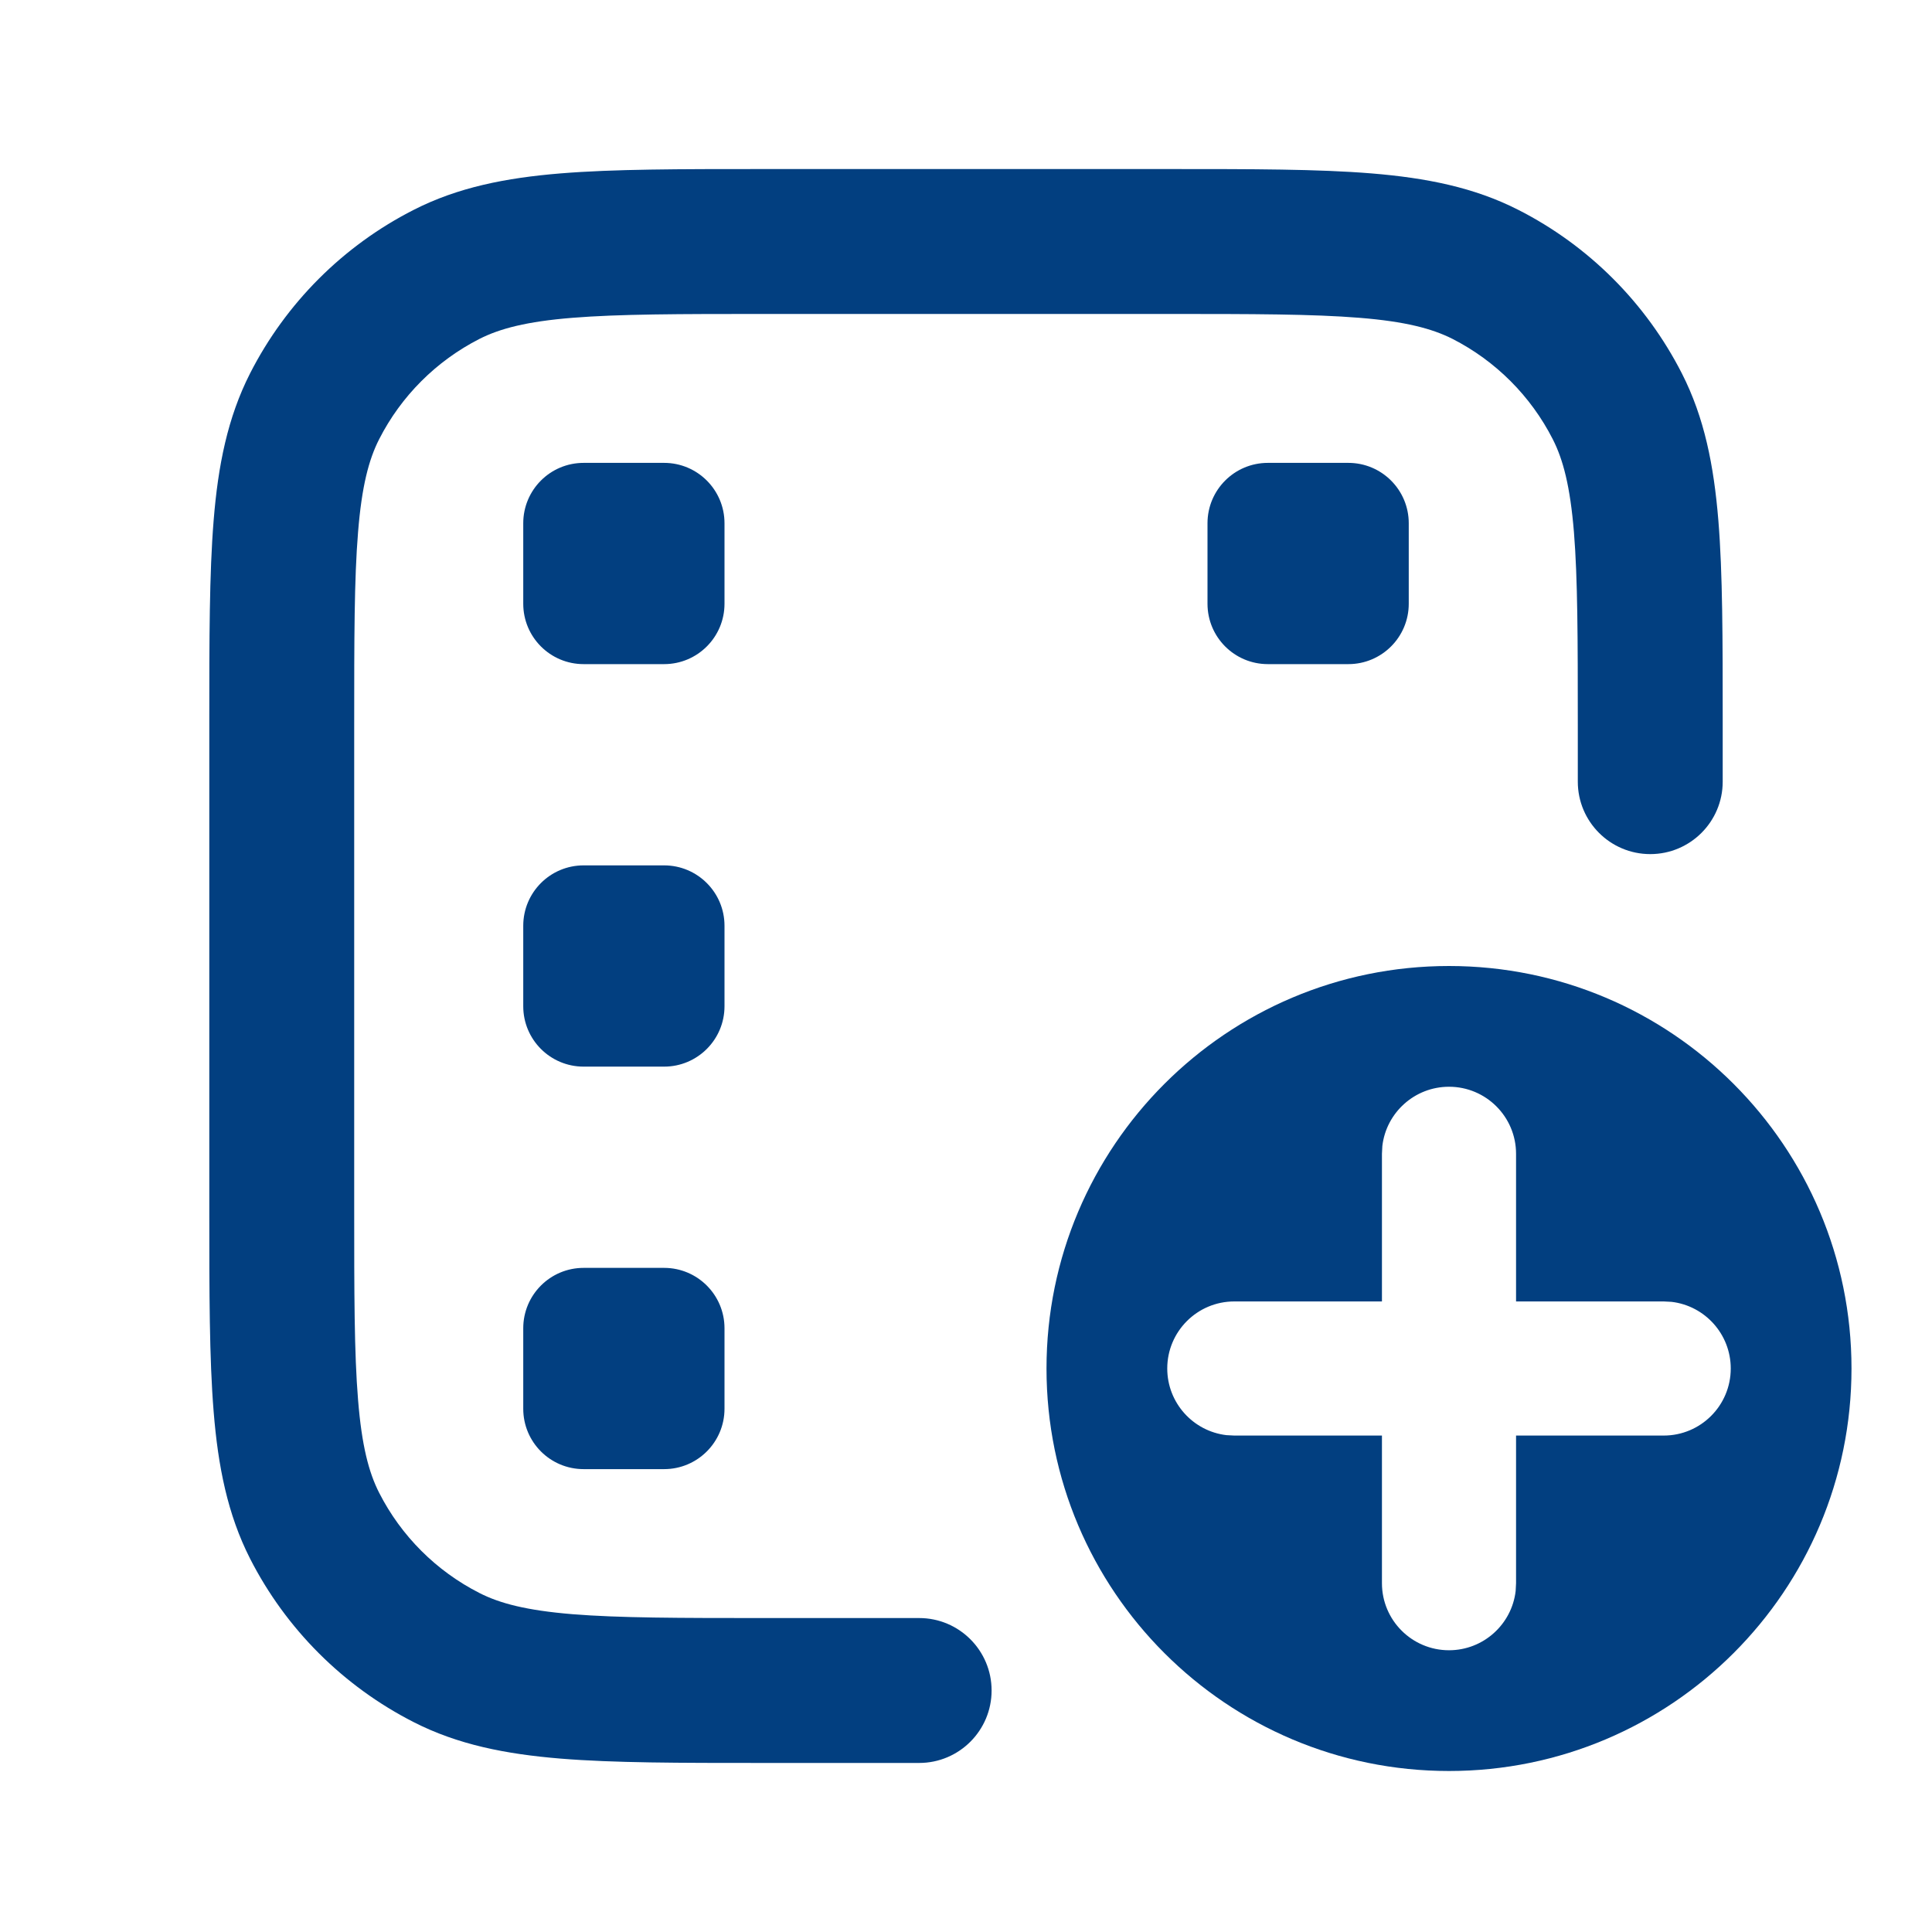 <svg width="24" height="24" viewBox="0 0 24 24" fill="none" xmlns="http://www.w3.org/2000/svg">
<path fill-rule="evenodd" clipRule="evenodd" d="M23 17C23 14.239 20.761 12 18 12C15.239 12 13 14.239 13 17C13 19.761 15.239 22 18 22C20.761 22 23 19.761 23 17ZM17.172 14.236C17.22 13.822 17.573 13.5 18 13.5C18.46 13.5 18.833 13.873 18.833 14.333V16.167H20.667L20.764 16.172C21.178 16.22 21.5 16.573 21.5 17C21.5 17.46 21.127 17.833 20.667 17.833H18.833V19.667L18.828 19.764C18.78 20.178 18.427 20.5 18 20.5C17.54 20.5 17.167 20.127 17.167 19.667V17.833H15.333L15.236 17.828C14.822 17.78 14.5 17.427 14.5 17C14.5 16.54 14.873 16.167 15.333 16.167H17.167V14.333L17.172 14.236Z" fill="#023F80"/>
<path d="M14.538 2.1H9.461C8.444 2.1 7.625 2.1 6.963 2.154C6.282 2.21 5.688 2.327 5.139 2.607C4.264 3.052 3.552 3.764 3.106 4.639C2.827 5.188 2.709 5.783 2.654 6.464C2.6 7.126 2.6 7.944 2.6 8.961V15.039C2.6 16.056 2.6 16.874 2.654 17.536C2.709 18.217 2.827 18.812 3.106 19.361C3.552 20.236 4.264 20.947 5.139 21.393C5.688 21.673 6.282 21.79 6.963 21.846C7.625 21.9 8.444 21.9 9.461 21.9H11.418C11.915 21.9 12.318 21.497 12.318 21C12.318 20.503 11.915 20.1 11.418 20.1H9.5C8.435 20.1 7.69 20.099 7.11 20.052C6.54 20.005 6.209 19.918 5.956 19.789C5.419 19.516 4.983 19.08 4.71 18.544C4.581 18.291 4.494 17.959 4.448 17.39C4.4 16.809 4.4 16.065 4.4 15V9C4.4 7.935 4.4 7.19 4.448 6.61C4.494 6.04 4.581 5.709 4.71 5.456C4.983 4.92 5.419 4.484 5.956 4.21C6.209 4.082 6.54 3.994 7.11 3.948C7.69 3.901 8.435 3.9 9.5 3.9H14.5C15.565 3.9 16.309 3.901 16.889 3.948C17.459 3.994 17.79 4.082 18.044 4.21C18.58 4.484 19.016 4.92 19.289 5.456C19.418 5.709 19.505 6.04 19.552 6.61C19.599 7.19 19.6 7.935 19.6 9V9.71C19.6 10.207 20.003 10.61 20.5 10.61C20.997 10.61 21.4 10.207 21.4 9.71V8.961C21.4 7.944 21.4 7.126 21.346 6.464C21.29 5.783 21.173 5.188 20.893 4.639C20.447 3.764 19.736 3.052 18.861 2.607C18.312 2.327 17.717 2.21 17.036 2.154C16.374 2.1 15.556 2.1 14.538 2.1Z" fill="#023F80"/>
<path d="M8.25 5.75H7.25C6.835 5.75 6.5 6.086 6.5 6.5V7.5C6.5 7.914 6.835 8.25 7.25 8.25H8.25C8.664 8.25 9 7.914 9 7.5V6.5C9 6.086 8.664 5.75 8.25 5.75Z" fill="#023F80"/>
<path d="M8.25 10.75H7.25C6.835 10.75 6.5 11.086 6.5 11.5V12.5C6.5 12.914 6.835 13.25 7.25 13.25H8.25C8.664 13.25 9 12.914 9 12.5V11.5C9 11.086 8.664 10.75 8.25 10.75Z" fill="#023F80"/>
<path d="M7.25 15.75H8.25C8.664 15.75 9 16.086 9 16.5V17.5C9 17.914 8.664 18.25 8.25 18.25H7.25C6.835 18.25 6.5 17.914 6.5 17.5V16.5C6.5 16.086 6.835 15.75 7.25 15.75Z" fill="#023F80"/>
<path d="M15.75 5.75H16.75C17.164 5.75 17.5 6.086 17.5 6.5V7.5C17.5 7.914 17.164 8.25 16.75 8.25H15.75C15.335 8.25 15 7.914 15 7.5V6.5C15 6.086 15.335 5.75 15.75 5.75Z" fill="#023F80"/>
</svg>
